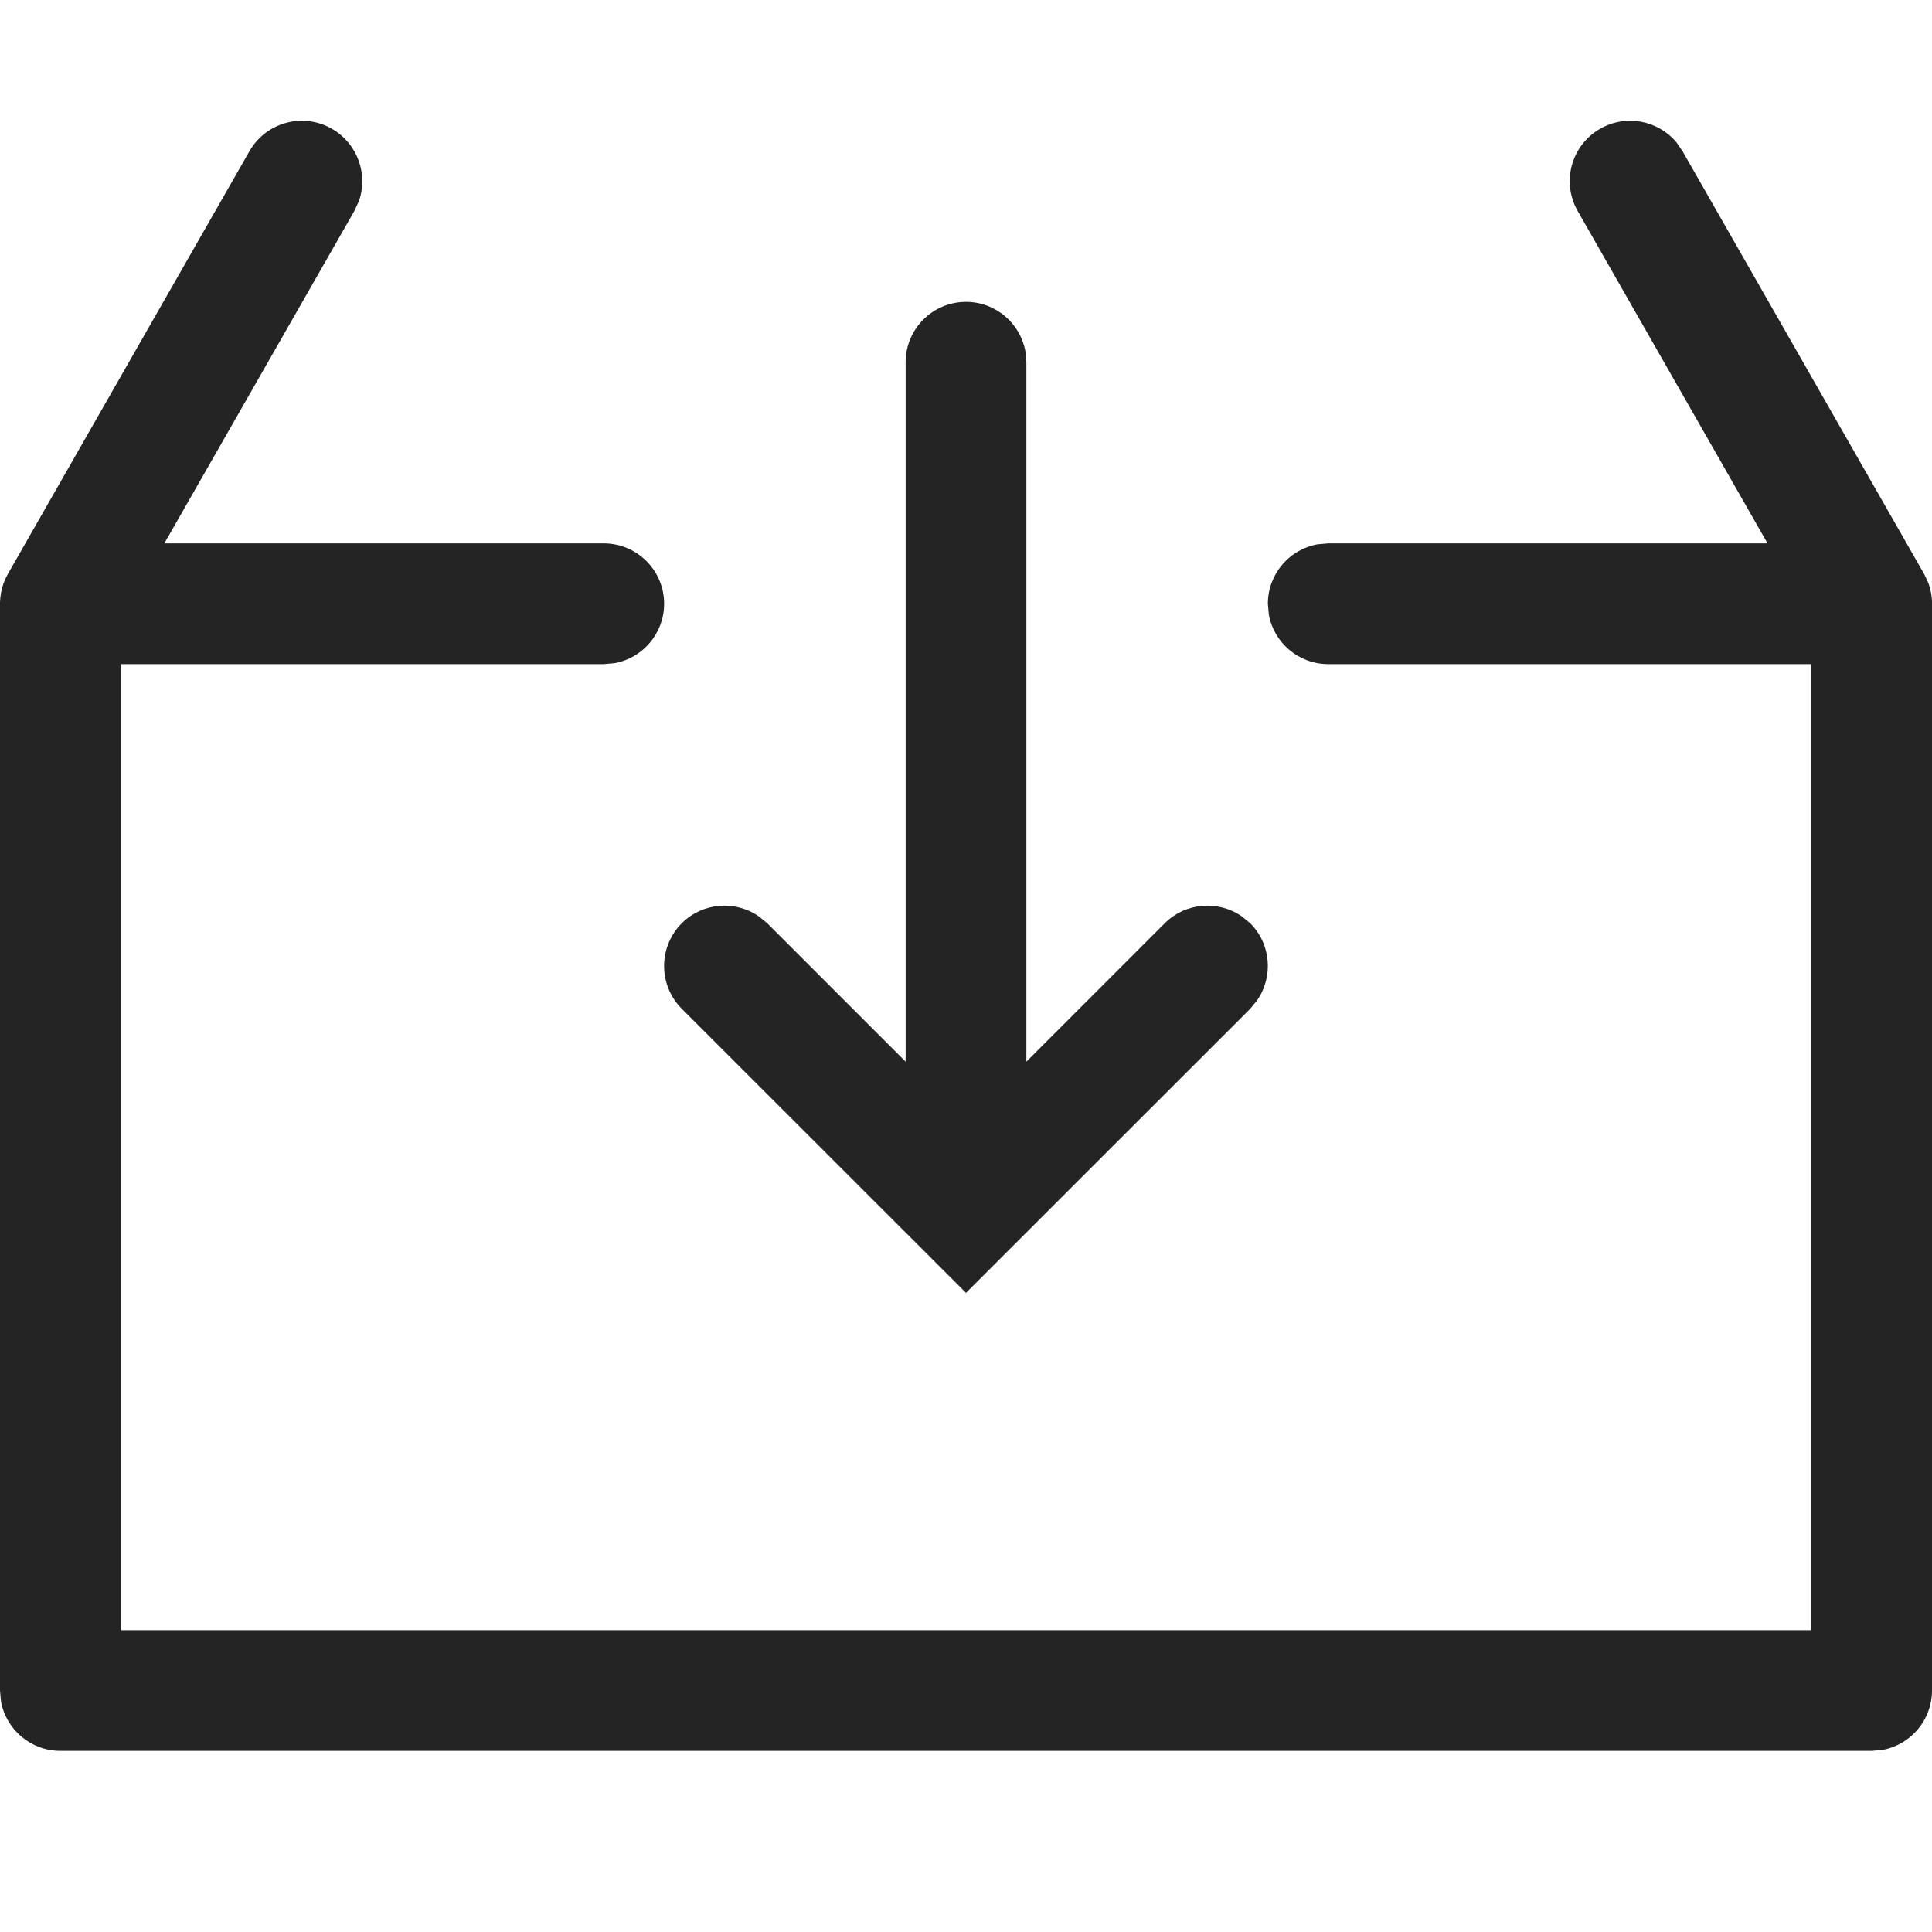 <svg xmlns="http://www.w3.org/2000/svg" width="16" height="16" viewBox="0 0 16 16">
  <path fill="#242424" fill-rule="evenodd" d="M16,4.982 L16,5 L16,14 C16,14.245 15.823,14.45 15.59,14.492 L15.5,14.5 L0.5,14.5 C0.255,14.5 0.05,14.323 0.008,14.09 L0,14 L0,5 L0,4.986 C0.002,4.935 0.011,4.884 0.028,4.834 C0.037,4.81 0.044,4.794 0.052,4.779 L0.066,4.752 L2.066,1.252 C2.203,1.012 2.508,0.929 2.748,1.066 C2.961,1.188 3.051,1.443 2.972,1.666 L2.934,1.748 L1.361,4.5 L5,4.5 C5.276,4.5 5.5,4.724 5.5,5 C5.5,5.245 5.323,5.45 5.09,5.492 L5,5.5 L1,5.5 L1,13.5 L15,13.5 L15,5.5 L11,5.5 C10.755,5.5 10.55,5.323 10.508,5.09 L10.5,5 C10.5,4.755 10.677,4.55 10.91,4.508 L11,4.5 L14.638,4.5 L13.066,1.748 C12.929,1.508 13.012,1.203 13.252,1.066 C13.465,0.944 13.73,0.996 13.883,1.178 L13.934,1.252 L15.934,4.752 L15.948,4.779 C15.956,4.794 15.963,4.81 15.969,4.826 L15.934,4.752 C15.976,4.825 15.997,4.903 16,4.982 Z M10.411,8.284 L10.354,8.354 L8,10.707 L5.646,8.354 C5.451,8.158 5.451,7.842 5.646,7.646 C5.82,7.473 6.089,7.454 6.284,7.589 L6.354,7.646 L7.5,8.792 L7.5,3 C7.5,2.724 7.724,2.5 8,2.5 C8.245,2.5 8.45,2.677 8.492,2.91 L8.5,3 L8.5,8.792 L9.646,7.646 C9.82,7.473 10.089,7.454 10.284,7.589 L10.354,7.646 C10.527,7.82 10.546,8.089 10.411,8.284 Z"/>
</svg>
